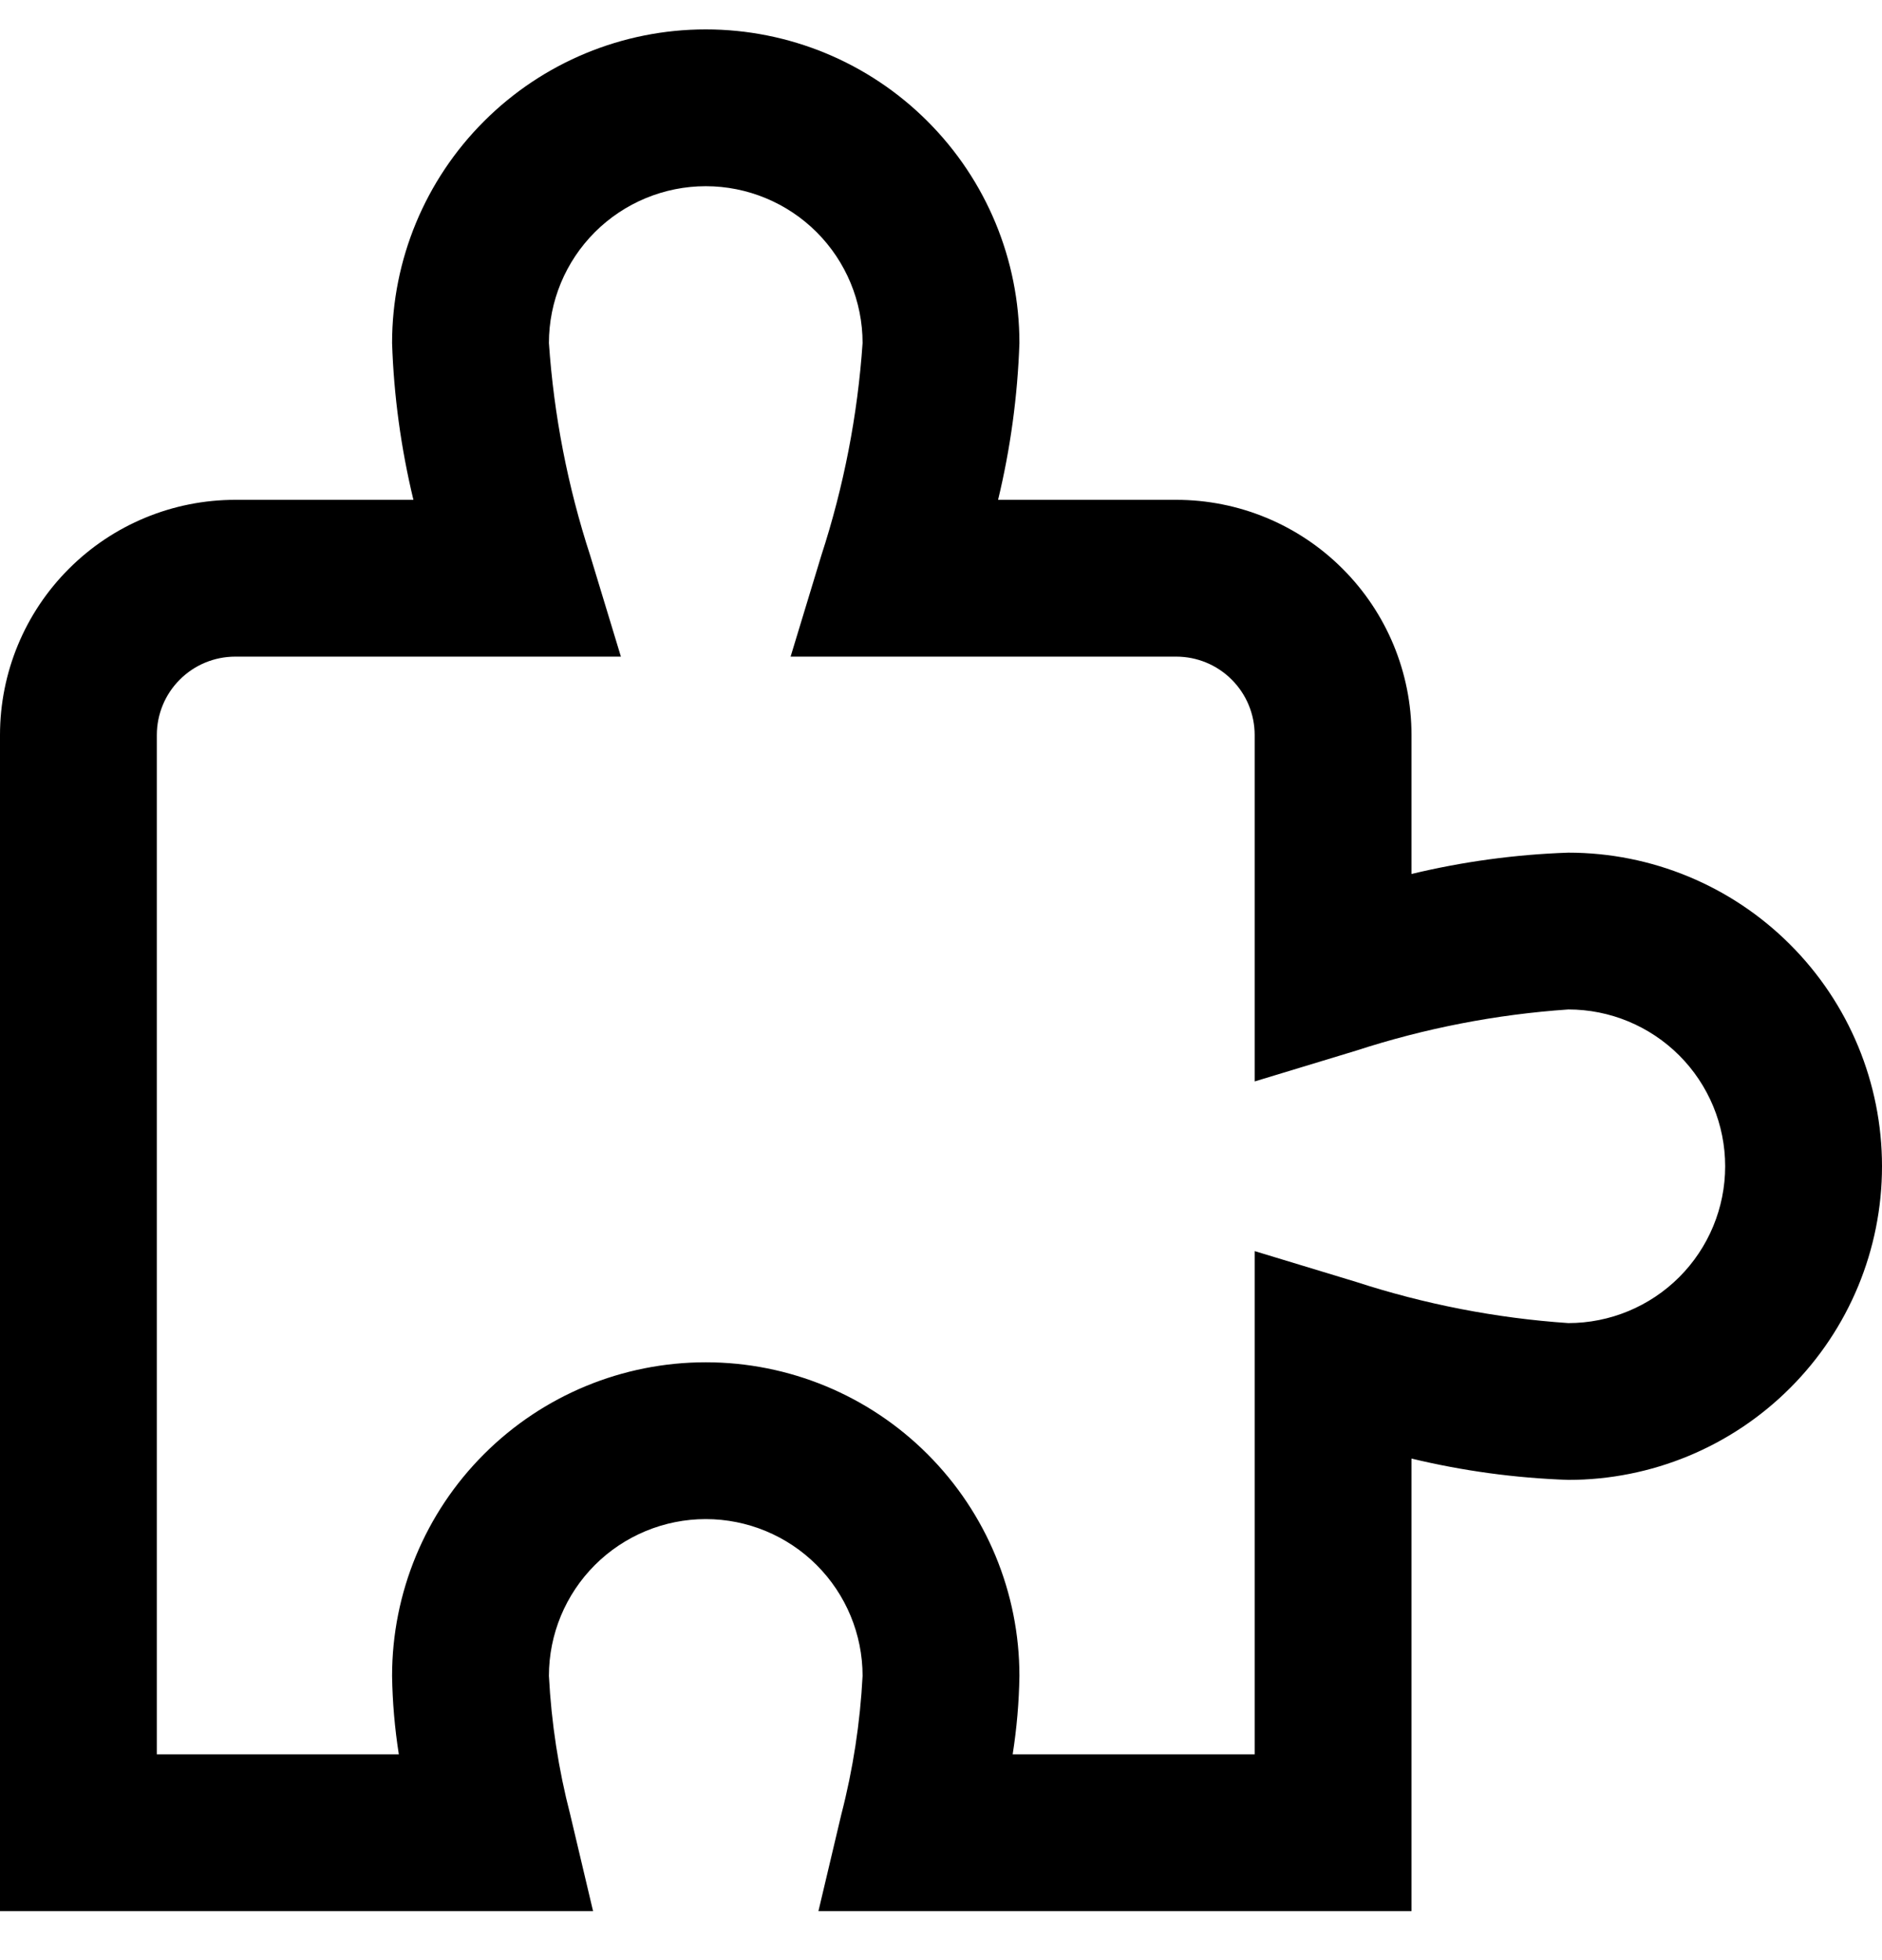 <svg width="24" height="25" viewBox="0 0 24 25" fill="none" xmlns="http://www.w3.org/2000/svg">
<g id="puzzle-piece 1" clip-path="url(#clip0_40000599_3404)">
<path id="Vector" d="M18 24.375H10.437L10.728 23.145C10.878 22.566 10.969 21.973 11 21.375C11 20.845 10.789 20.336 10.414 19.961C10.039 19.586 9.53 19.375 9 19.375C8.47 19.375 7.961 19.586 7.586 19.961C7.211 20.336 7 20.845 7 21.375C7.031 21.973 7.122 22.566 7.272 23.145L7.563 24.375H0V9.375C0 8.579 0.316 7.816 0.879 7.254C1.441 6.691 2.204 6.375 3 6.375H5.272C5.114 5.719 5.022 5.049 5 4.375C5 3.314 5.421 2.297 6.172 1.547C6.922 0.796 7.939 0.375 9 0.375C10.061 0.375 11.078 0.796 11.828 1.547C12.579 2.297 13 3.314 13 4.375C12.977 5.049 12.886 5.719 12.728 6.375H15C15.796 6.375 16.559 6.691 17.121 7.254C17.684 7.816 18 8.579 18 9.375V11.147C18.656 10.989 19.326 10.898 20 10.875C21.061 10.875 22.078 11.296 22.828 12.047C23.579 12.797 24 13.814 24 14.875C24 15.936 23.579 16.953 22.828 17.703C22.078 18.454 21.061 18.875 20 18.875C19.326 18.852 18.656 18.761 18 18.603V24.375ZM12.914 22.375H16V15.957L17.291 16.349C18.169 16.635 19.079 16.812 20 16.875C20.53 16.875 21.039 16.664 21.414 16.289C21.789 15.914 22 15.405 22 14.875C22 14.345 21.789 13.836 21.414 13.461C21.039 13.086 20.53 12.875 20 12.875C19.079 12.938 18.169 13.115 17.291 13.401L16 13.793V9.375C16 9.11 15.895 8.855 15.707 8.668C15.52 8.48 15.265 8.375 15 8.375H10.082L10.474 7.084C10.76 6.206 10.937 5.296 11 4.375C11 3.845 10.789 3.336 10.414 2.961C10.039 2.586 9.53 2.375 9 2.375C8.47 2.375 7.961 2.586 7.586 2.961C7.211 3.336 7 3.845 7 4.375C7.063 5.296 7.24 6.206 7.526 7.084L7.918 8.375H3C2.735 8.375 2.48 8.48 2.293 8.668C2.105 8.855 2 9.11 2 9.375V22.375H5.086C5.034 22.044 5.005 21.71 5 21.375C5 20.314 5.421 19.297 6.172 18.547C6.922 17.796 7.939 17.375 9 17.375C10.061 17.375 11.078 17.796 11.828 18.547C12.579 19.297 13 20.314 13 21.375C12.995 21.71 12.966 22.044 12.914 22.375Z" fill="black"/>
</g>
<defs>
<clipPath id="clip0_40000599_3404">
<rect width="24" height="24" fill="white" transform="translate(0 0.375)"/>
</clipPath>
</defs>
</svg>
